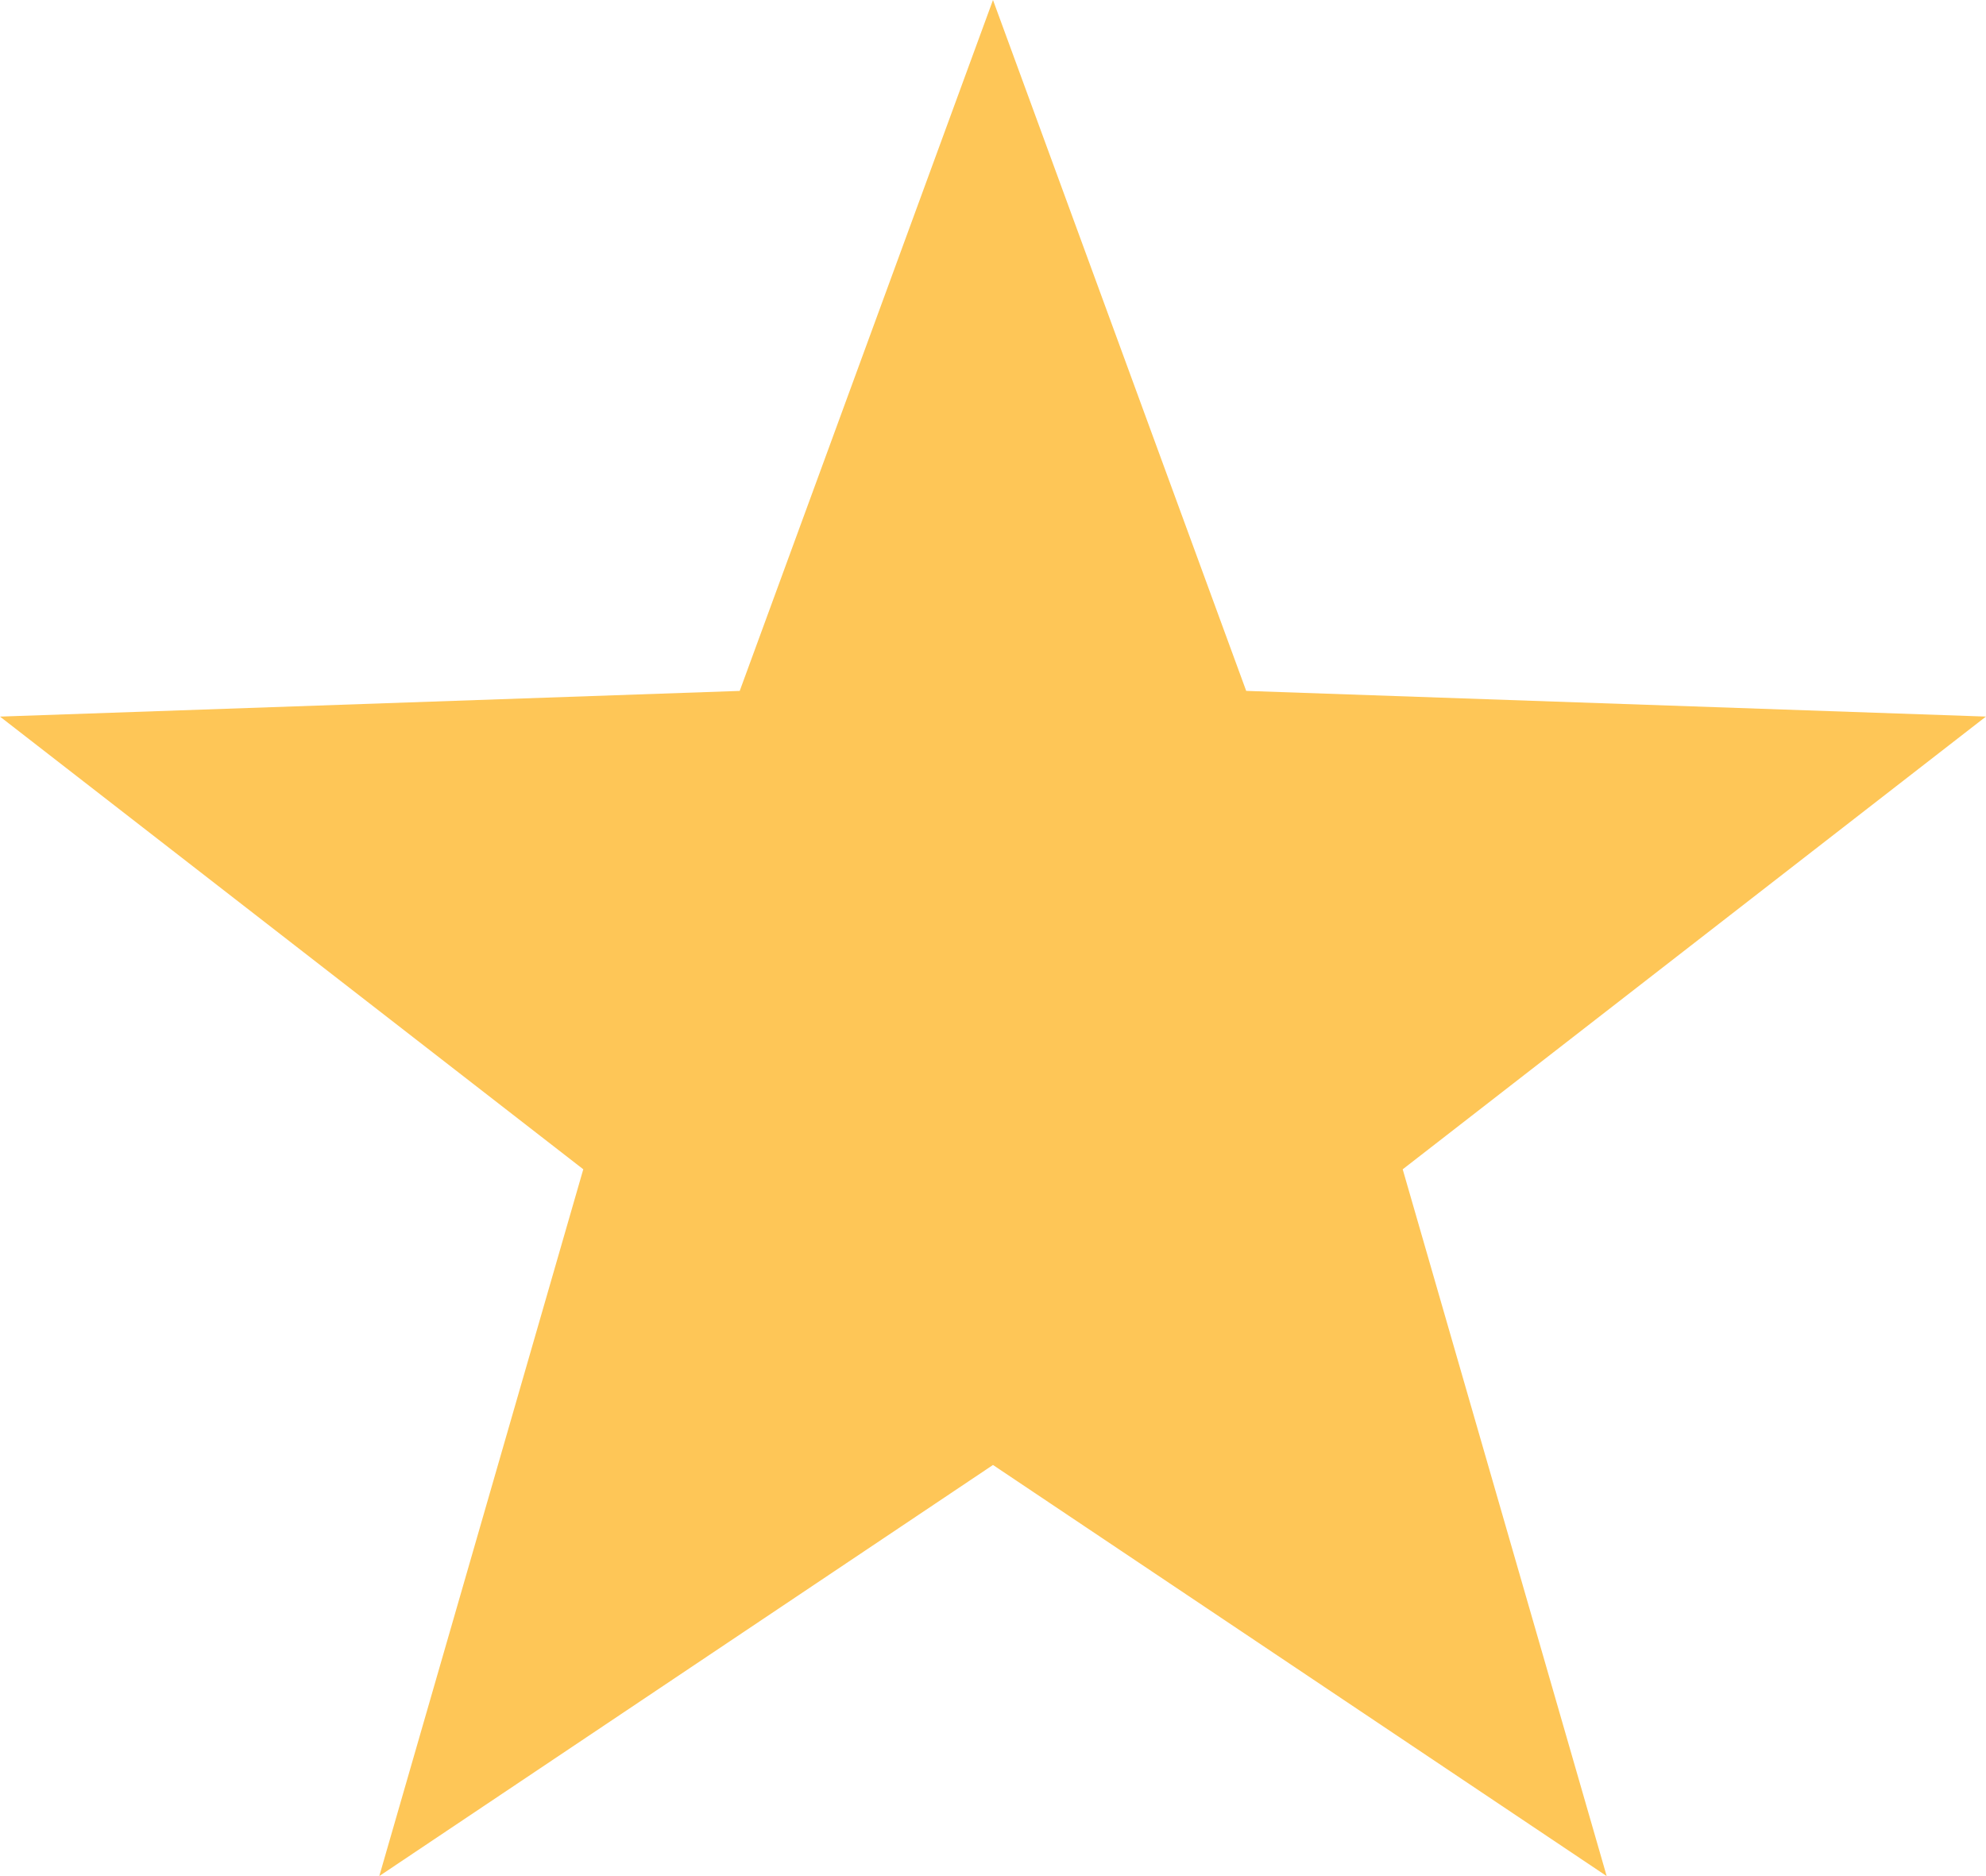 <svg xmlns="http://www.w3.org/2000/svg" width="75.443" height="71.251" viewBox="0 0 75.443 71.251">
    <path data-name="Polygon 59" d="m37.721 0 9.619 26.239 28.1.976-22.155 17.194 7.749 26.843-23.313-15.614-23.313 15.613 7.749-26.843L0 27.216l28.1-.976z" style="fill:#fec657"/>
</svg>
